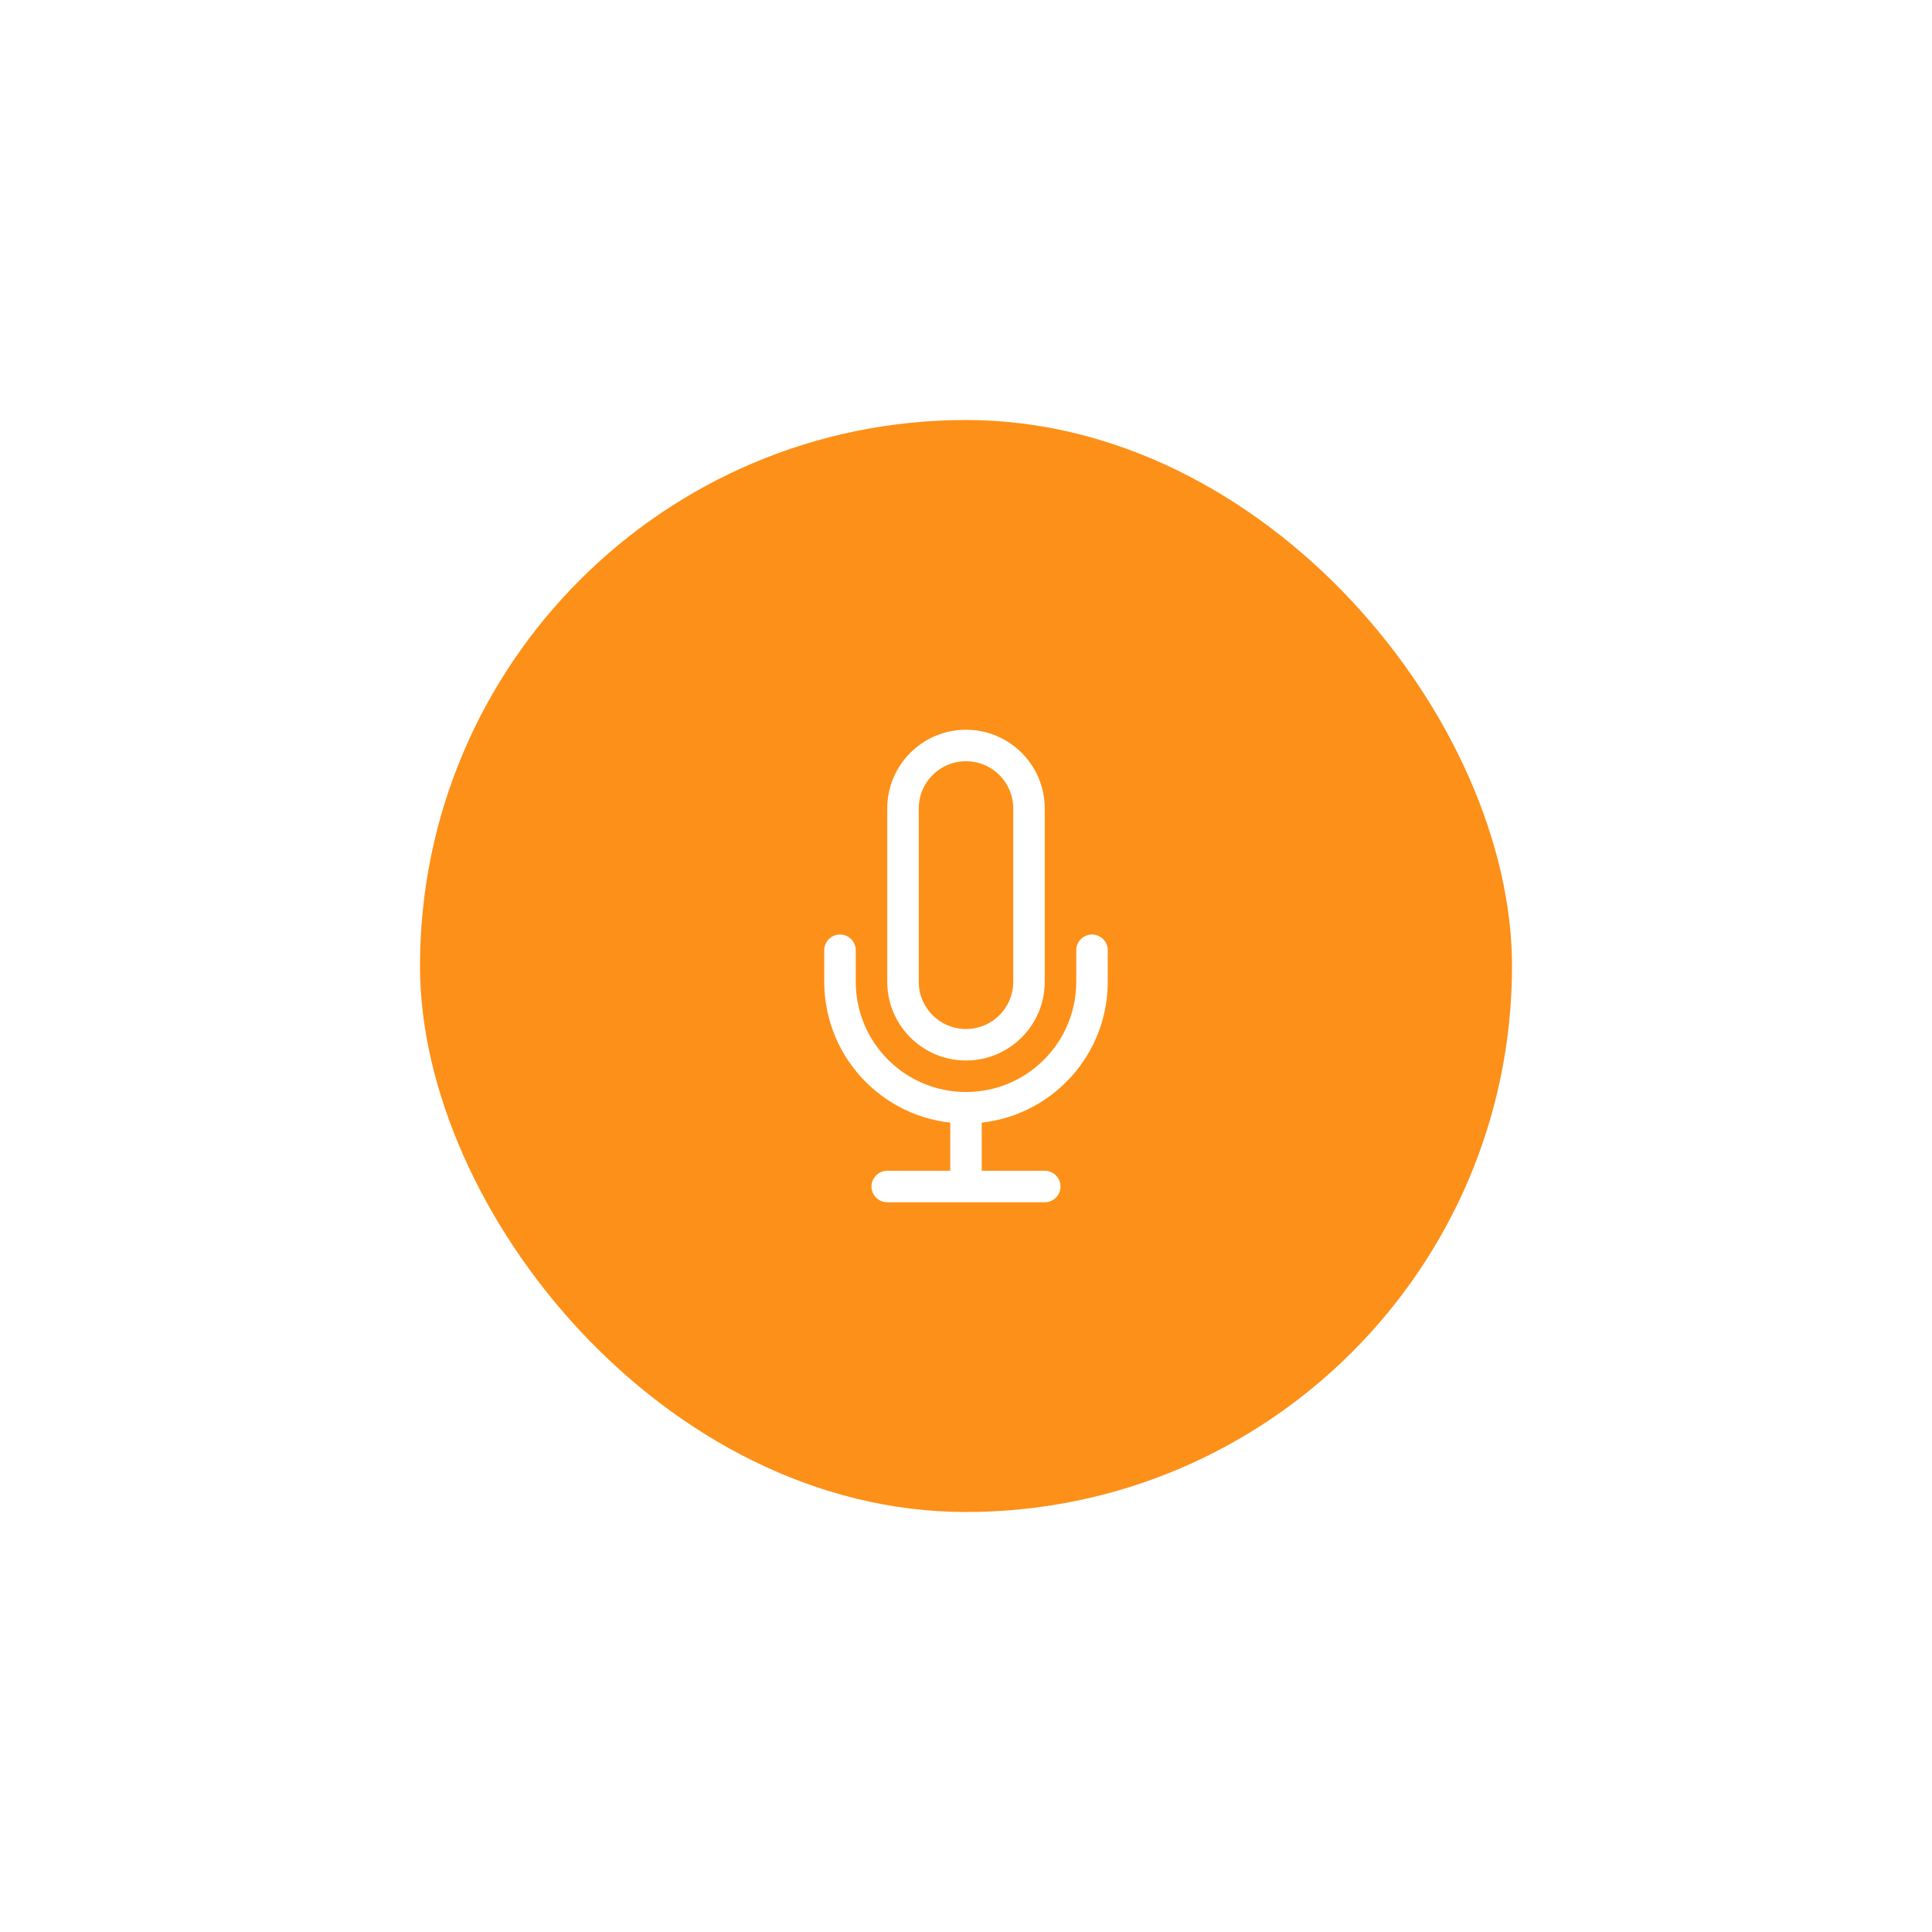 <svg width="92" height="92" viewBox="0 0 92 92" fill="none" xmlns="http://www.w3.org/2000/svg">
<g filter="url(#filter0_f_1363_18522)">
<rect x="29" y="25" width="34" height="34" rx="17" fill="#D8EBFF"/>
</g>
<g filter="url(#filter1_d_1363_18522)">
<rect x="20" y="16" width="52" height="52" rx="26" fill="#FD9018"/>
<path d="M46 48.75C49.314 48.75 52 46.064 52 42.75V41.25M46 48.75C42.686 48.75 40 46.064 40 42.75V41.25M46 48.75V52.5M42.25 52.5H49.75M46 45.75C44.343 45.75 43 44.407 43 42.75V34.5C43 32.843 44.343 31.5 46 31.5C47.657 31.5 49 32.843 49 34.5V42.75C49 44.407 47.657 45.75 46 45.75Z" stroke="white" stroke-width="1.5" stroke-linecap="round" stroke-linejoin="round"/>
</g>
<defs>
<filter id="filter0_f_1363_18522" x="23" y="19" width="46" height="46" filterUnits="userSpaceOnUse" color-interpolation-filters="sRGB">
<feFlood flood-opacity="0" result="BackgroundImageFix"/>
<feBlend mode="normal" in="SourceGraphic" in2="BackgroundImageFix" result="shape"/>
<feGaussianBlur stdDeviation="3" result="effect1_foregroundBlur_1363_18522"/>
</filter>
<filter id="filter1_d_1363_18522" x="0" y="0" width="92" height="92" filterUnits="userSpaceOnUse" color-interpolation-filters="sRGB">
<feFlood flood-opacity="0" result="BackgroundImageFix"/>
<feColorMatrix in="SourceAlpha" type="matrix" values="0 0 0 0 0 0 0 0 0 0 0 0 0 0 0 0 0 0 127 0" result="hardAlpha"/>
<feOffset dy="4"/>
<feGaussianBlur stdDeviation="10"/>
<feComposite in2="hardAlpha" operator="out"/>
<feColorMatrix type="matrix" values="0 0 0 0 1 0 0 0 0 1 0 0 0 0 1 0 0 0 0.5 0"/>
<feBlend mode="normal" in2="BackgroundImageFix" result="effect1_dropShadow_1363_18522"/>
<feBlend mode="normal" in="SourceGraphic" in2="effect1_dropShadow_1363_18522" result="shape"/>
</filter>
</defs>
</svg>
